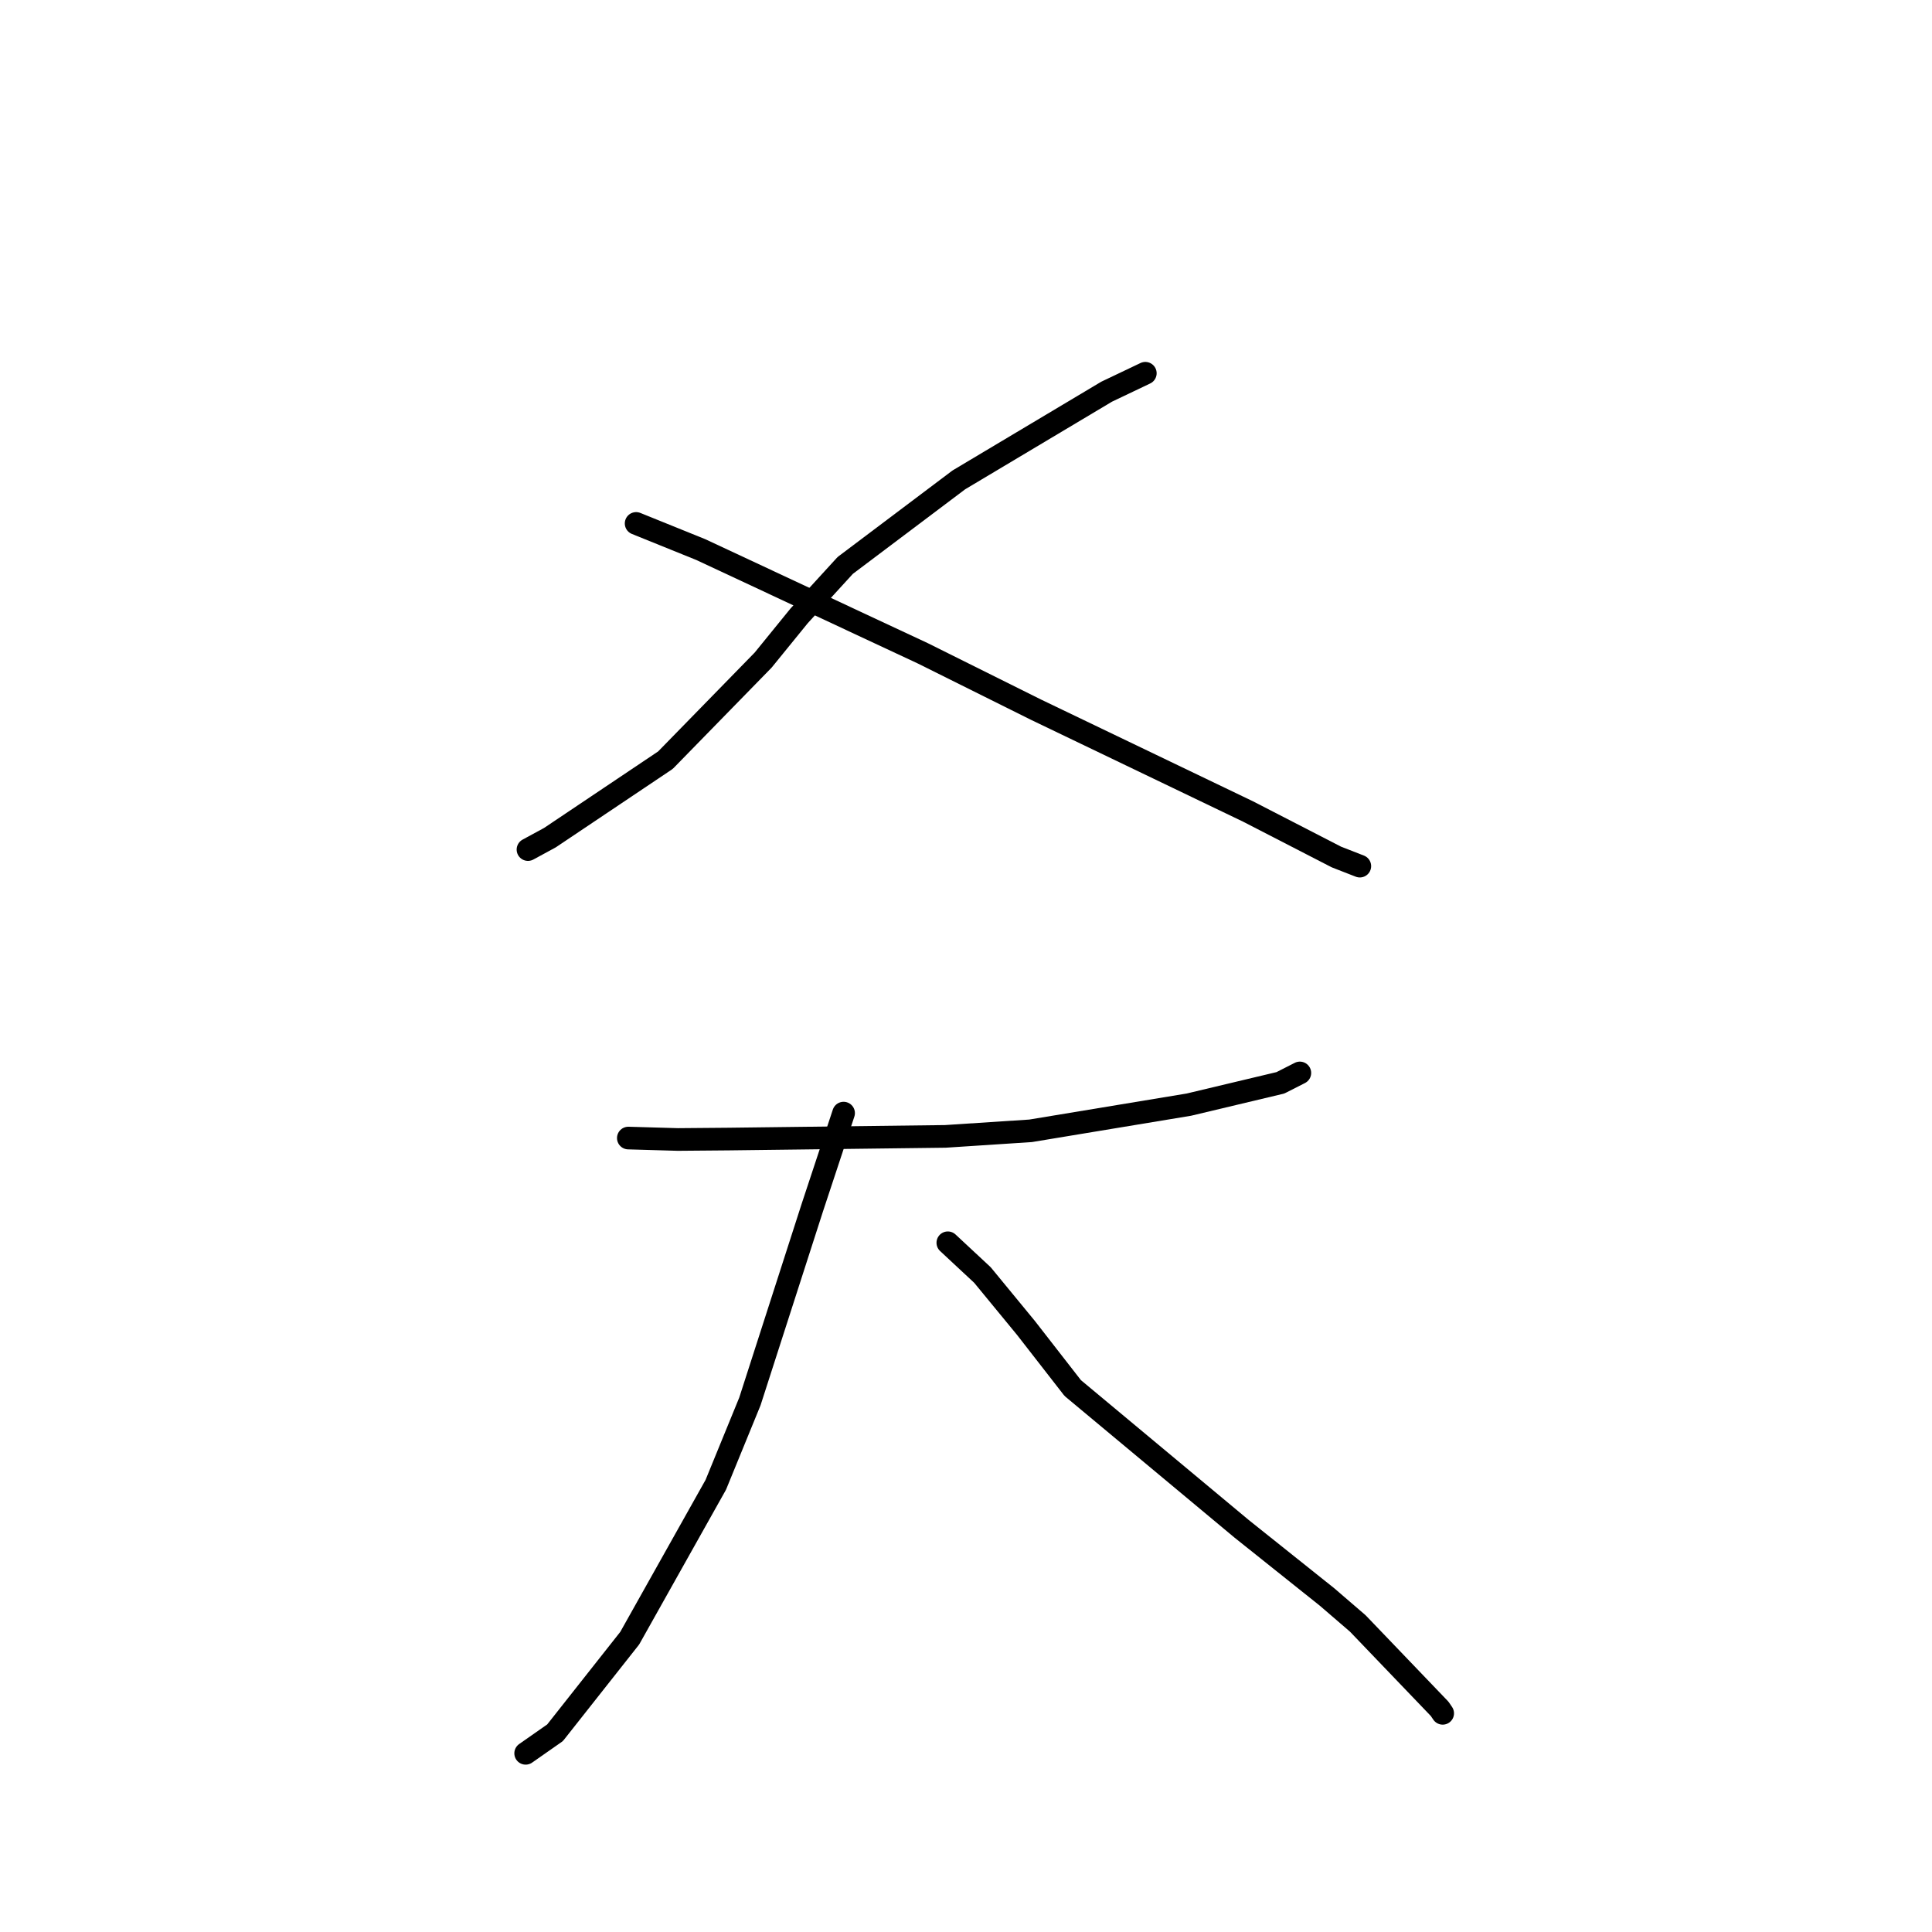 <?xml version="1.0" standalone="no"?>
    <svg width="256" height="256" xmlns="http://www.w3.org/2000/svg" version="1.1">
    <polyline stroke="black" stroke-width="3" stroke-linecap="round" fill="transparent" stroke-linejoin="round" points="151.762 49.458 146.641 51.898 127.053 63.586 112 74.92 105.893 81.598 101.12 87.468 88.172 100.728 72.863 110.996 69.959 112.573 " />
        <polyline stroke="black" stroke-width="3" stroke-linecap="round" fill="transparent" stroke-linejoin="round" points="84.289 69.358 92.872 72.829 122.32 86.591 137.28 94.038 165.367 107.524 177.08 113.557 179.876 114.647 180.156 114.756 180.184 114.767 " />
        <polyline stroke="black" stroke-width="3" stroke-linecap="round" fill="transparent" stroke-linejoin="round" points="83.257 150.798 89.817 150.988 96.515 150.931 125.274 150.577 136.557 149.839 157.533 146.369 169.66 143.48 171.987 142.298 172.219 142.18 172.237 142.17 " />
        <polyline stroke="black" stroke-width="3" stroke-linecap="round" fill="transparent" stroke-linejoin="round" points="111.78 147.493 107.65 159.973 99.366 185.697 94.845 196.745 83.439 217.071 73.548 229.599 70.006 232.076 69.652 232.324 " />
        <polyline stroke="black" stroke-width="3" stroke-linecap="round" fill="transparent" stroke-linejoin="round" points="125.592 164.673 130.182 168.949 135.934 175.944 142.143 183.925 164.522 202.575 175.85 211.617 179.913 215.114 190.761 226.431 191.164 227.024 " />
        </svg>
